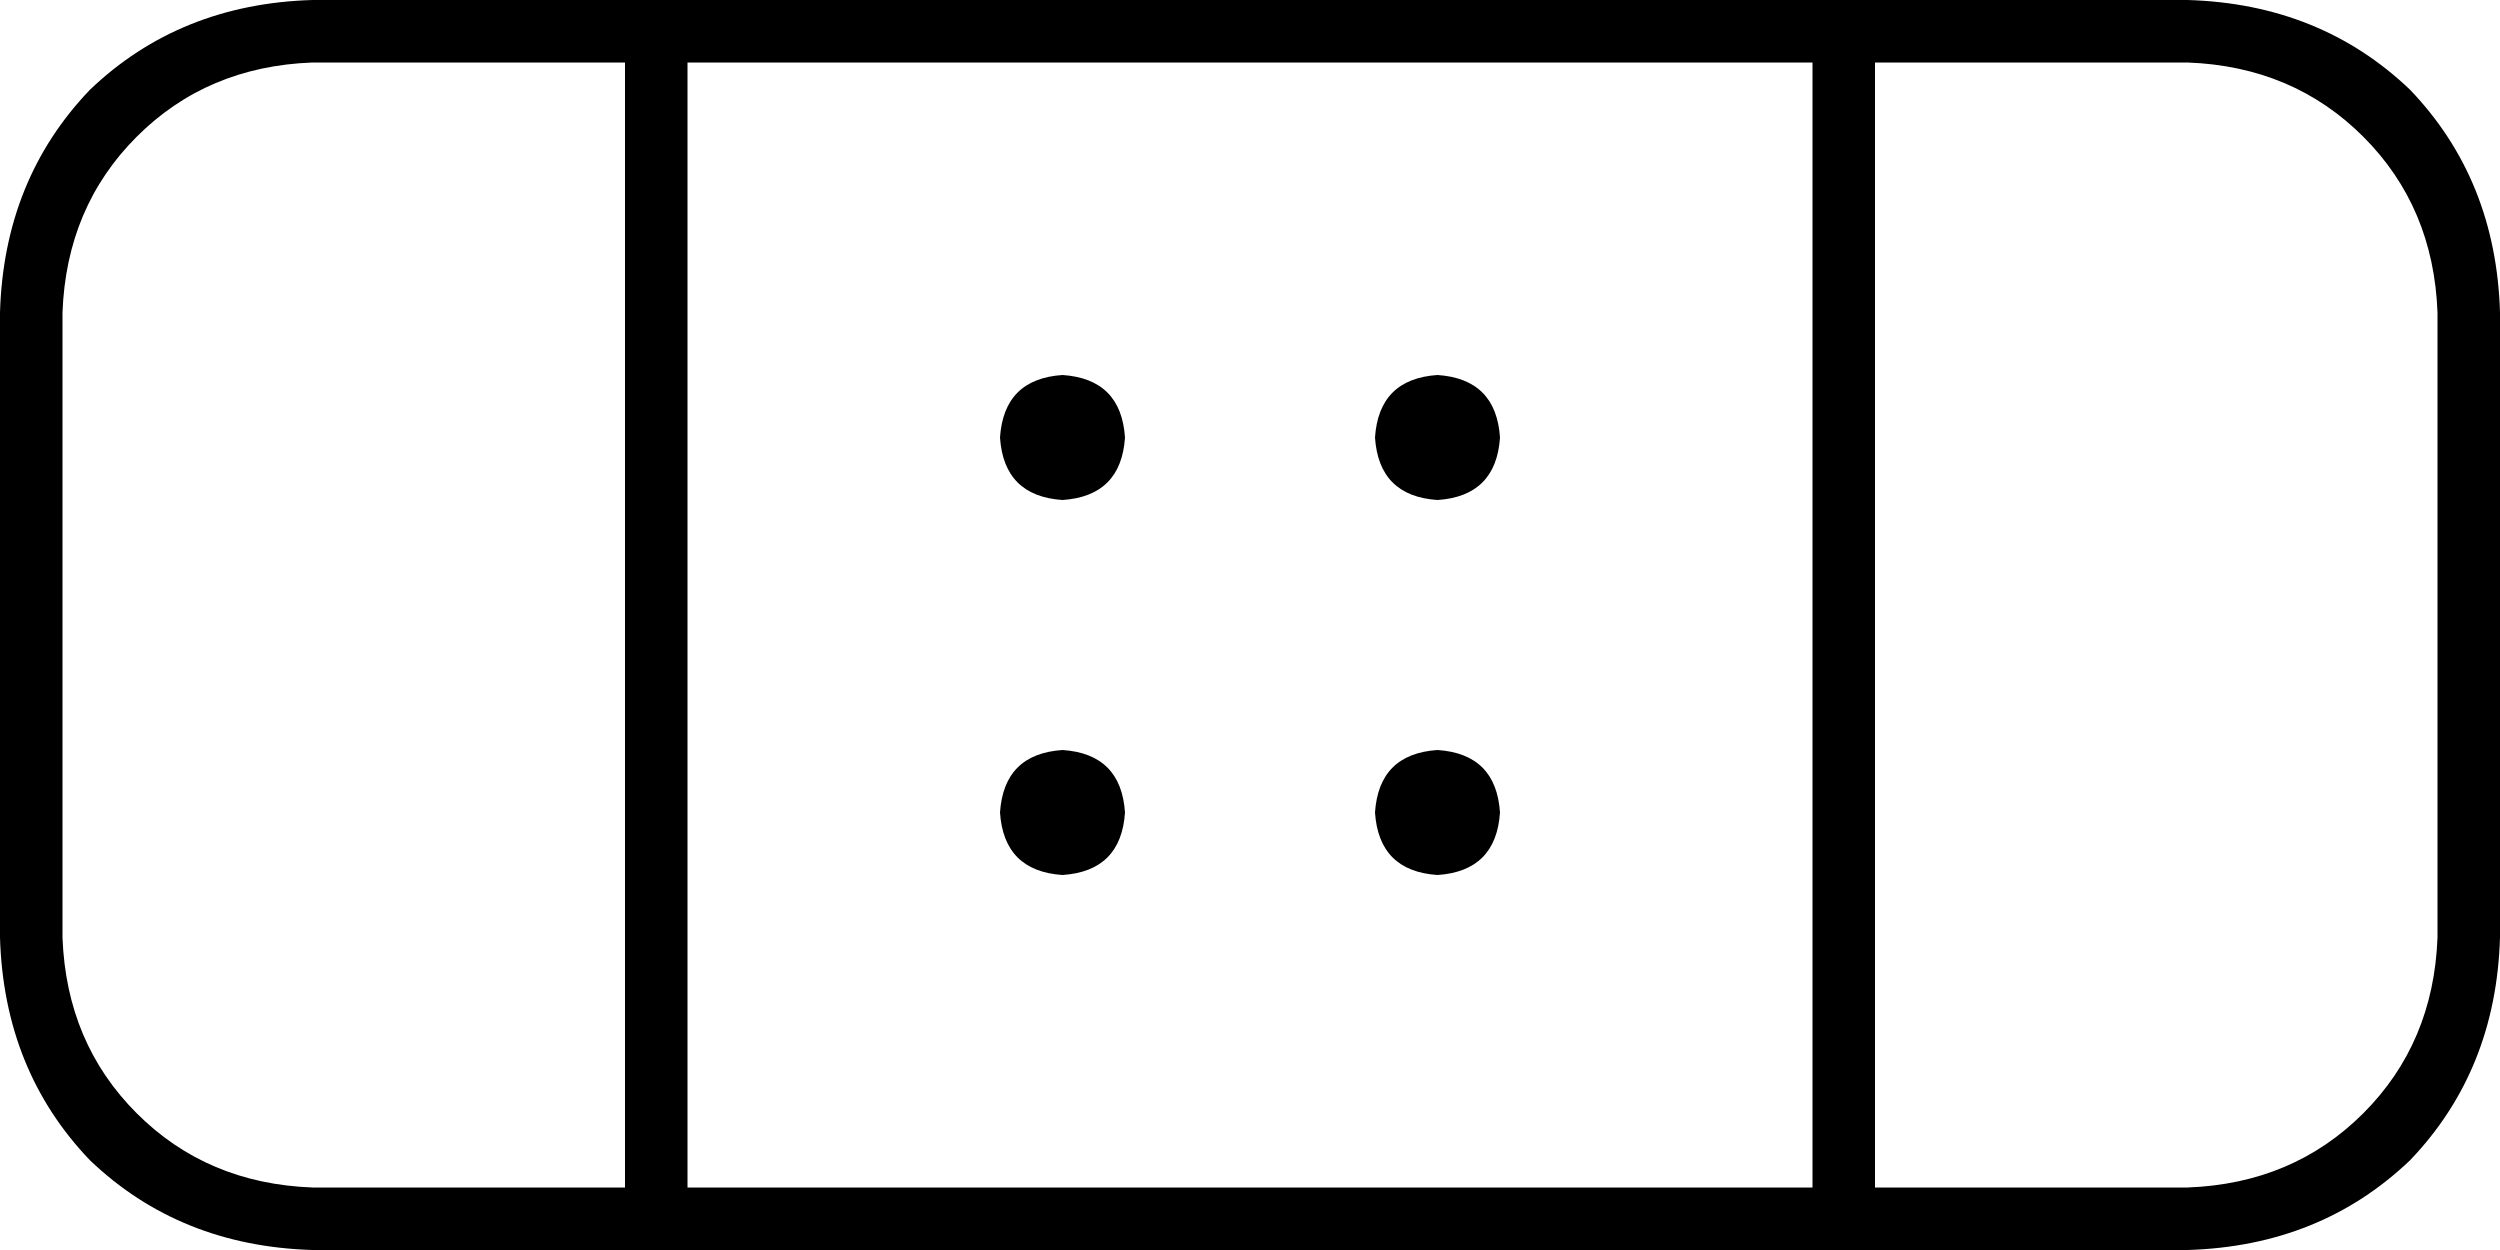<svg xmlns="http://www.w3.org/2000/svg" viewBox="0 0 640 320">
  <path d="M 480 16 L 480 304 L 480 16 L 480 304 L 560 304 L 560 304 Q 587 303 605 285 Q 623 267 624 240 L 624 80 L 624 80 Q 623 53 605 35 Q 587 17 560 16 L 480 16 L 480 16 Z M 464 16 L 176 16 L 464 16 L 176 16 L 176 304 L 176 304 L 464 304 L 464 304 L 464 16 L 464 16 Z M 160 304 L 160 16 L 160 304 L 160 16 L 80 16 L 80 16 Q 53 17 35 35 Q 17 53 16 80 L 16 240 L 16 240 Q 17 267 35 285 Q 53 303 80 304 L 160 304 L 160 304 Z M 160 0 L 176 0 L 160 0 L 560 0 Q 594 1 617 23 Q 639 46 640 80 L 640 240 L 640 240 Q 639 274 617 297 Q 594 319 560 320 L 480 320 L 80 320 Q 46 319 23 297 Q 1 274 0 240 L 0 80 L 0 80 Q 1 46 23 23 Q 46 1 80 0 L 160 0 L 160 0 Z M 272 96 Q 287 97 288 112 Q 287 127 272 128 Q 257 127 256 112 Q 257 97 272 96 L 272 96 Z M 352 112 Q 353 97 368 96 Q 383 97 384 112 Q 383 127 368 128 Q 353 127 352 112 L 352 112 Z M 272 192 Q 287 193 288 208 Q 287 223 272 224 Q 257 223 256 208 Q 257 193 272 192 L 272 192 Z M 352 208 Q 353 193 368 192 Q 383 193 384 208 Q 383 223 368 224 Q 353 223 352 208 L 352 208 Z" />
</svg>